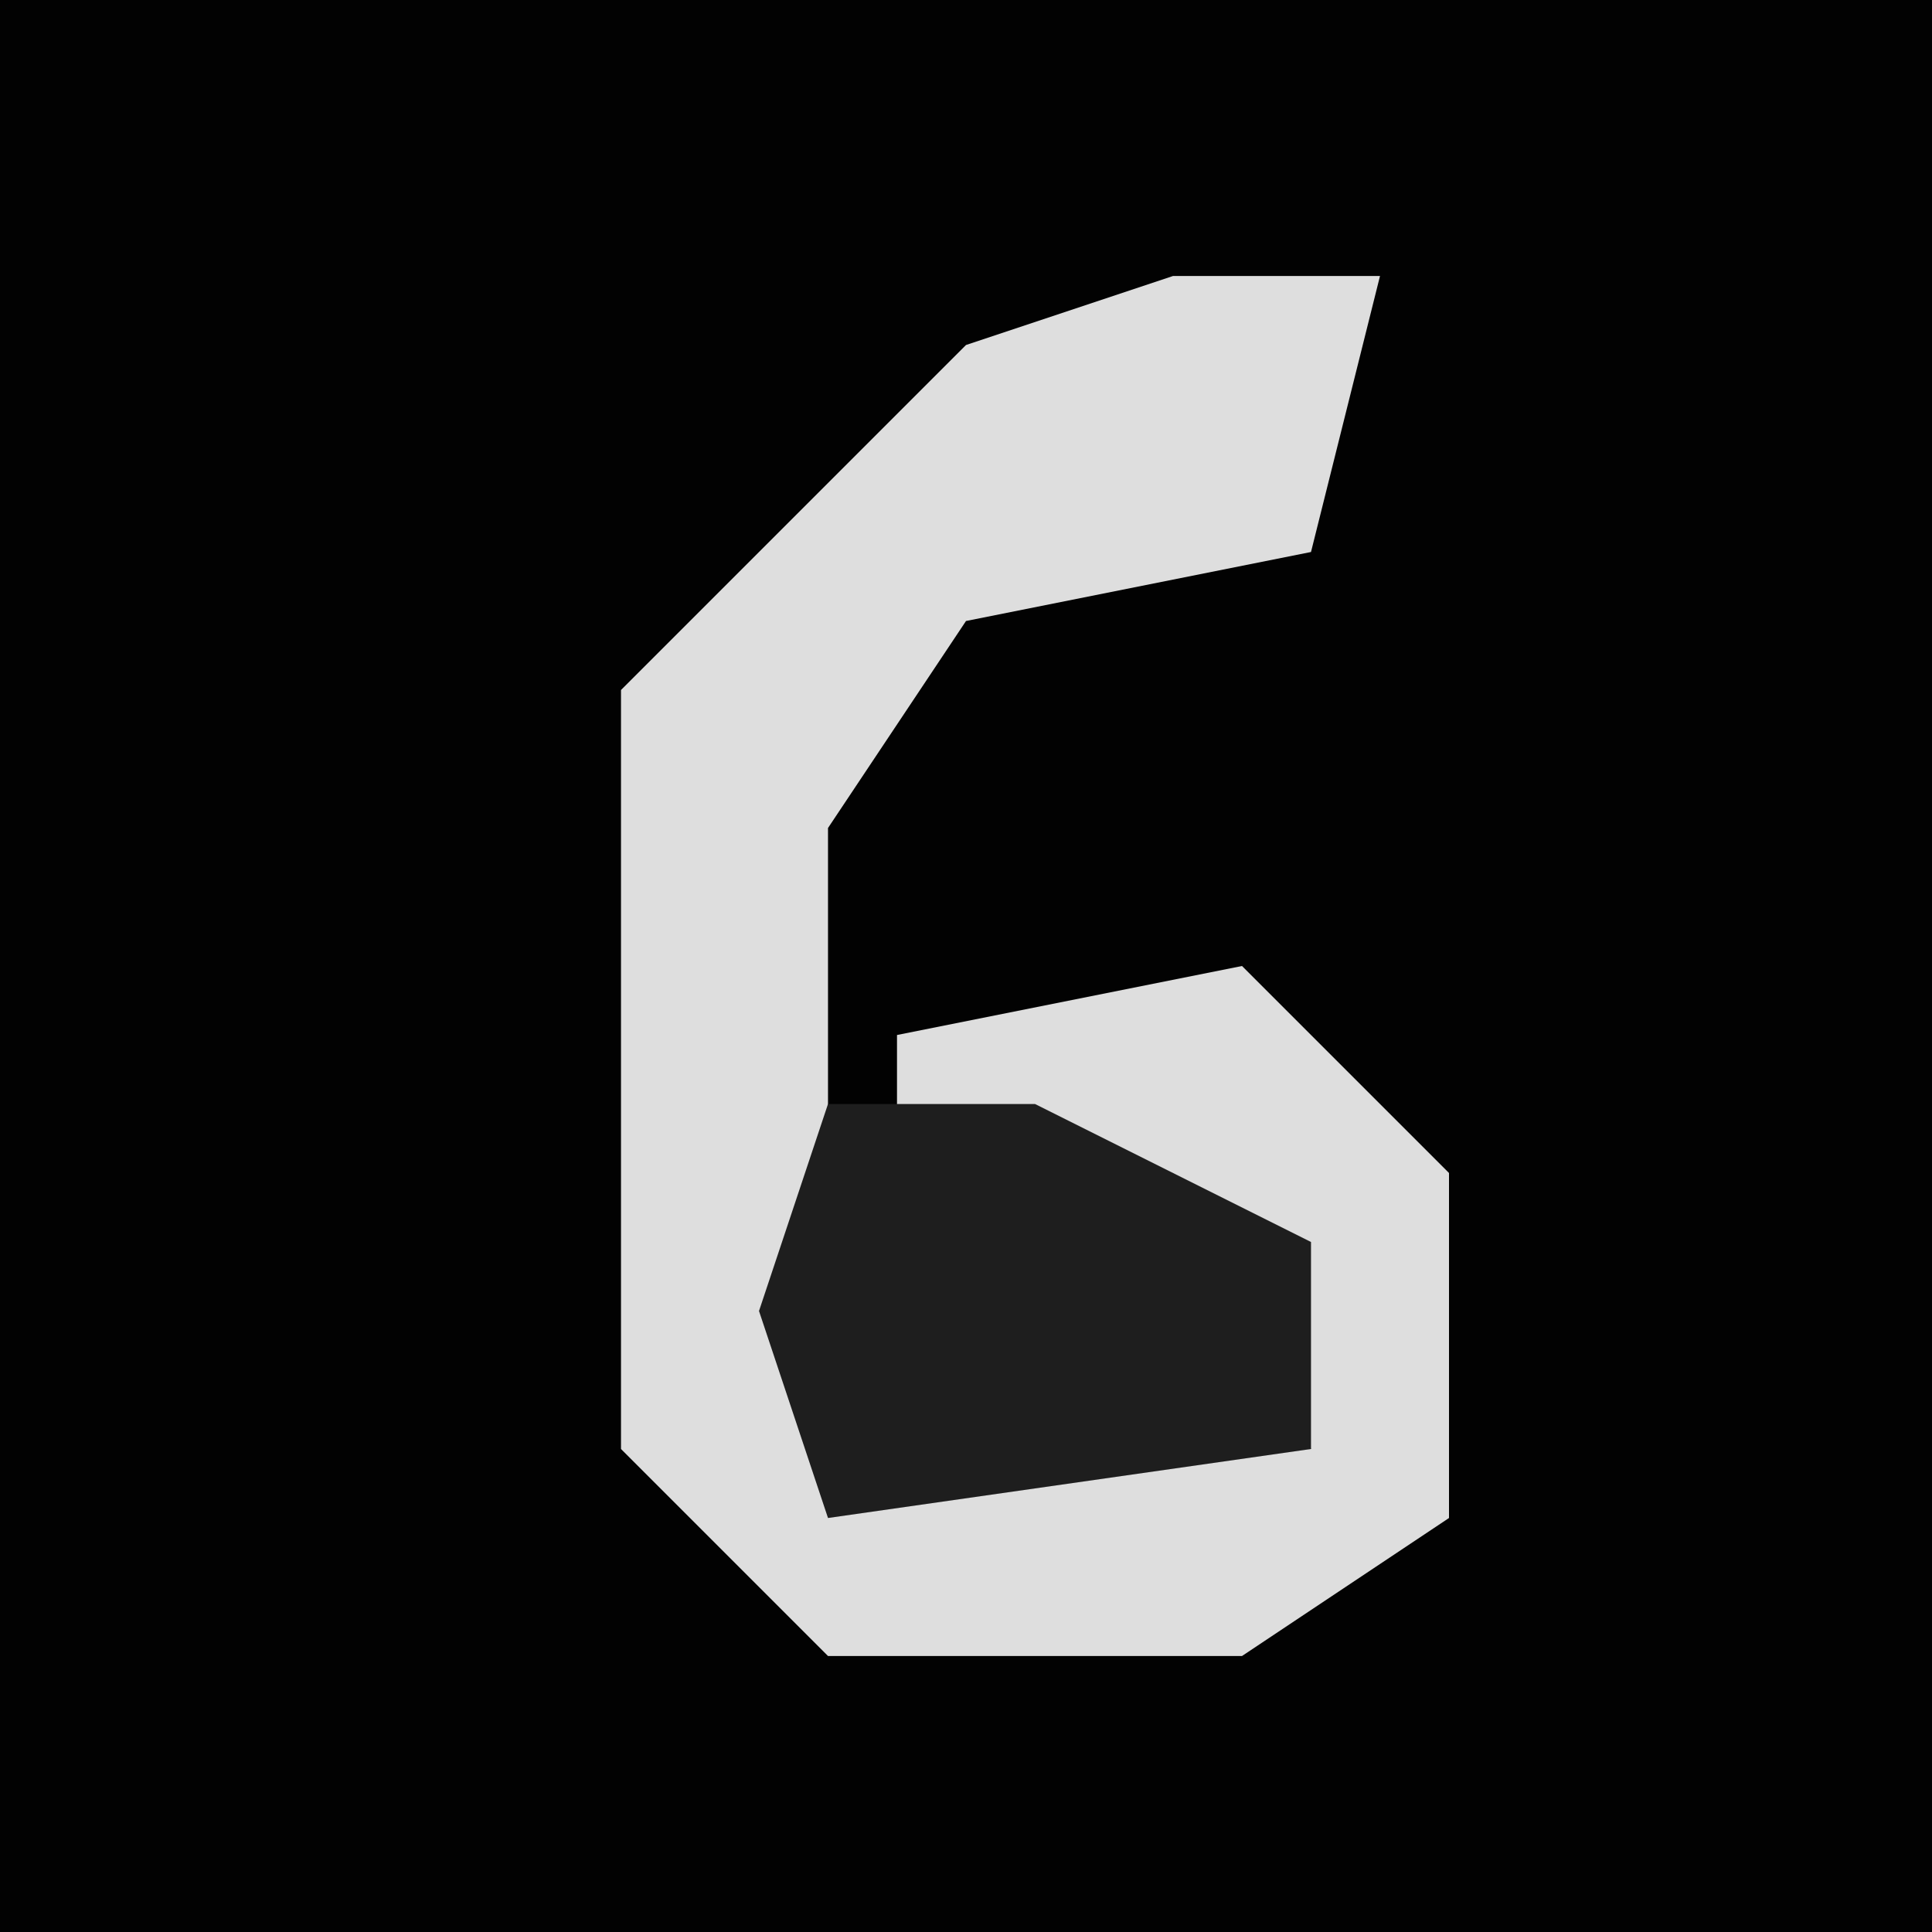 <?xml version="1.0" encoding="UTF-8"?>
<svg version="1.1" xmlns="http://www.w3.org/2000/svg" width="28" height="28">
<path d="M0,0 L28,0 L28,28 L0,28 Z " fill="#020202" transform="translate(0,0)"/>
<path d="M0,0 L3,0 L2,4 L-3,5 L-5,8 L-5,17 L2,17 L0,13 L-4,14 L-4,11 L1,10 L4,13 L4,18 L1,20 L-5,20 L-8,17 L-8,6 L-3,1 Z " fill="#DEDEDE" transform="translate(17,4)"/>
<path d="M0,0 L3,0 L7,2 L7,5 L0,6 L-1,3 Z " fill="#1E1E1E" transform="translate(12,16)"/>
</svg>
